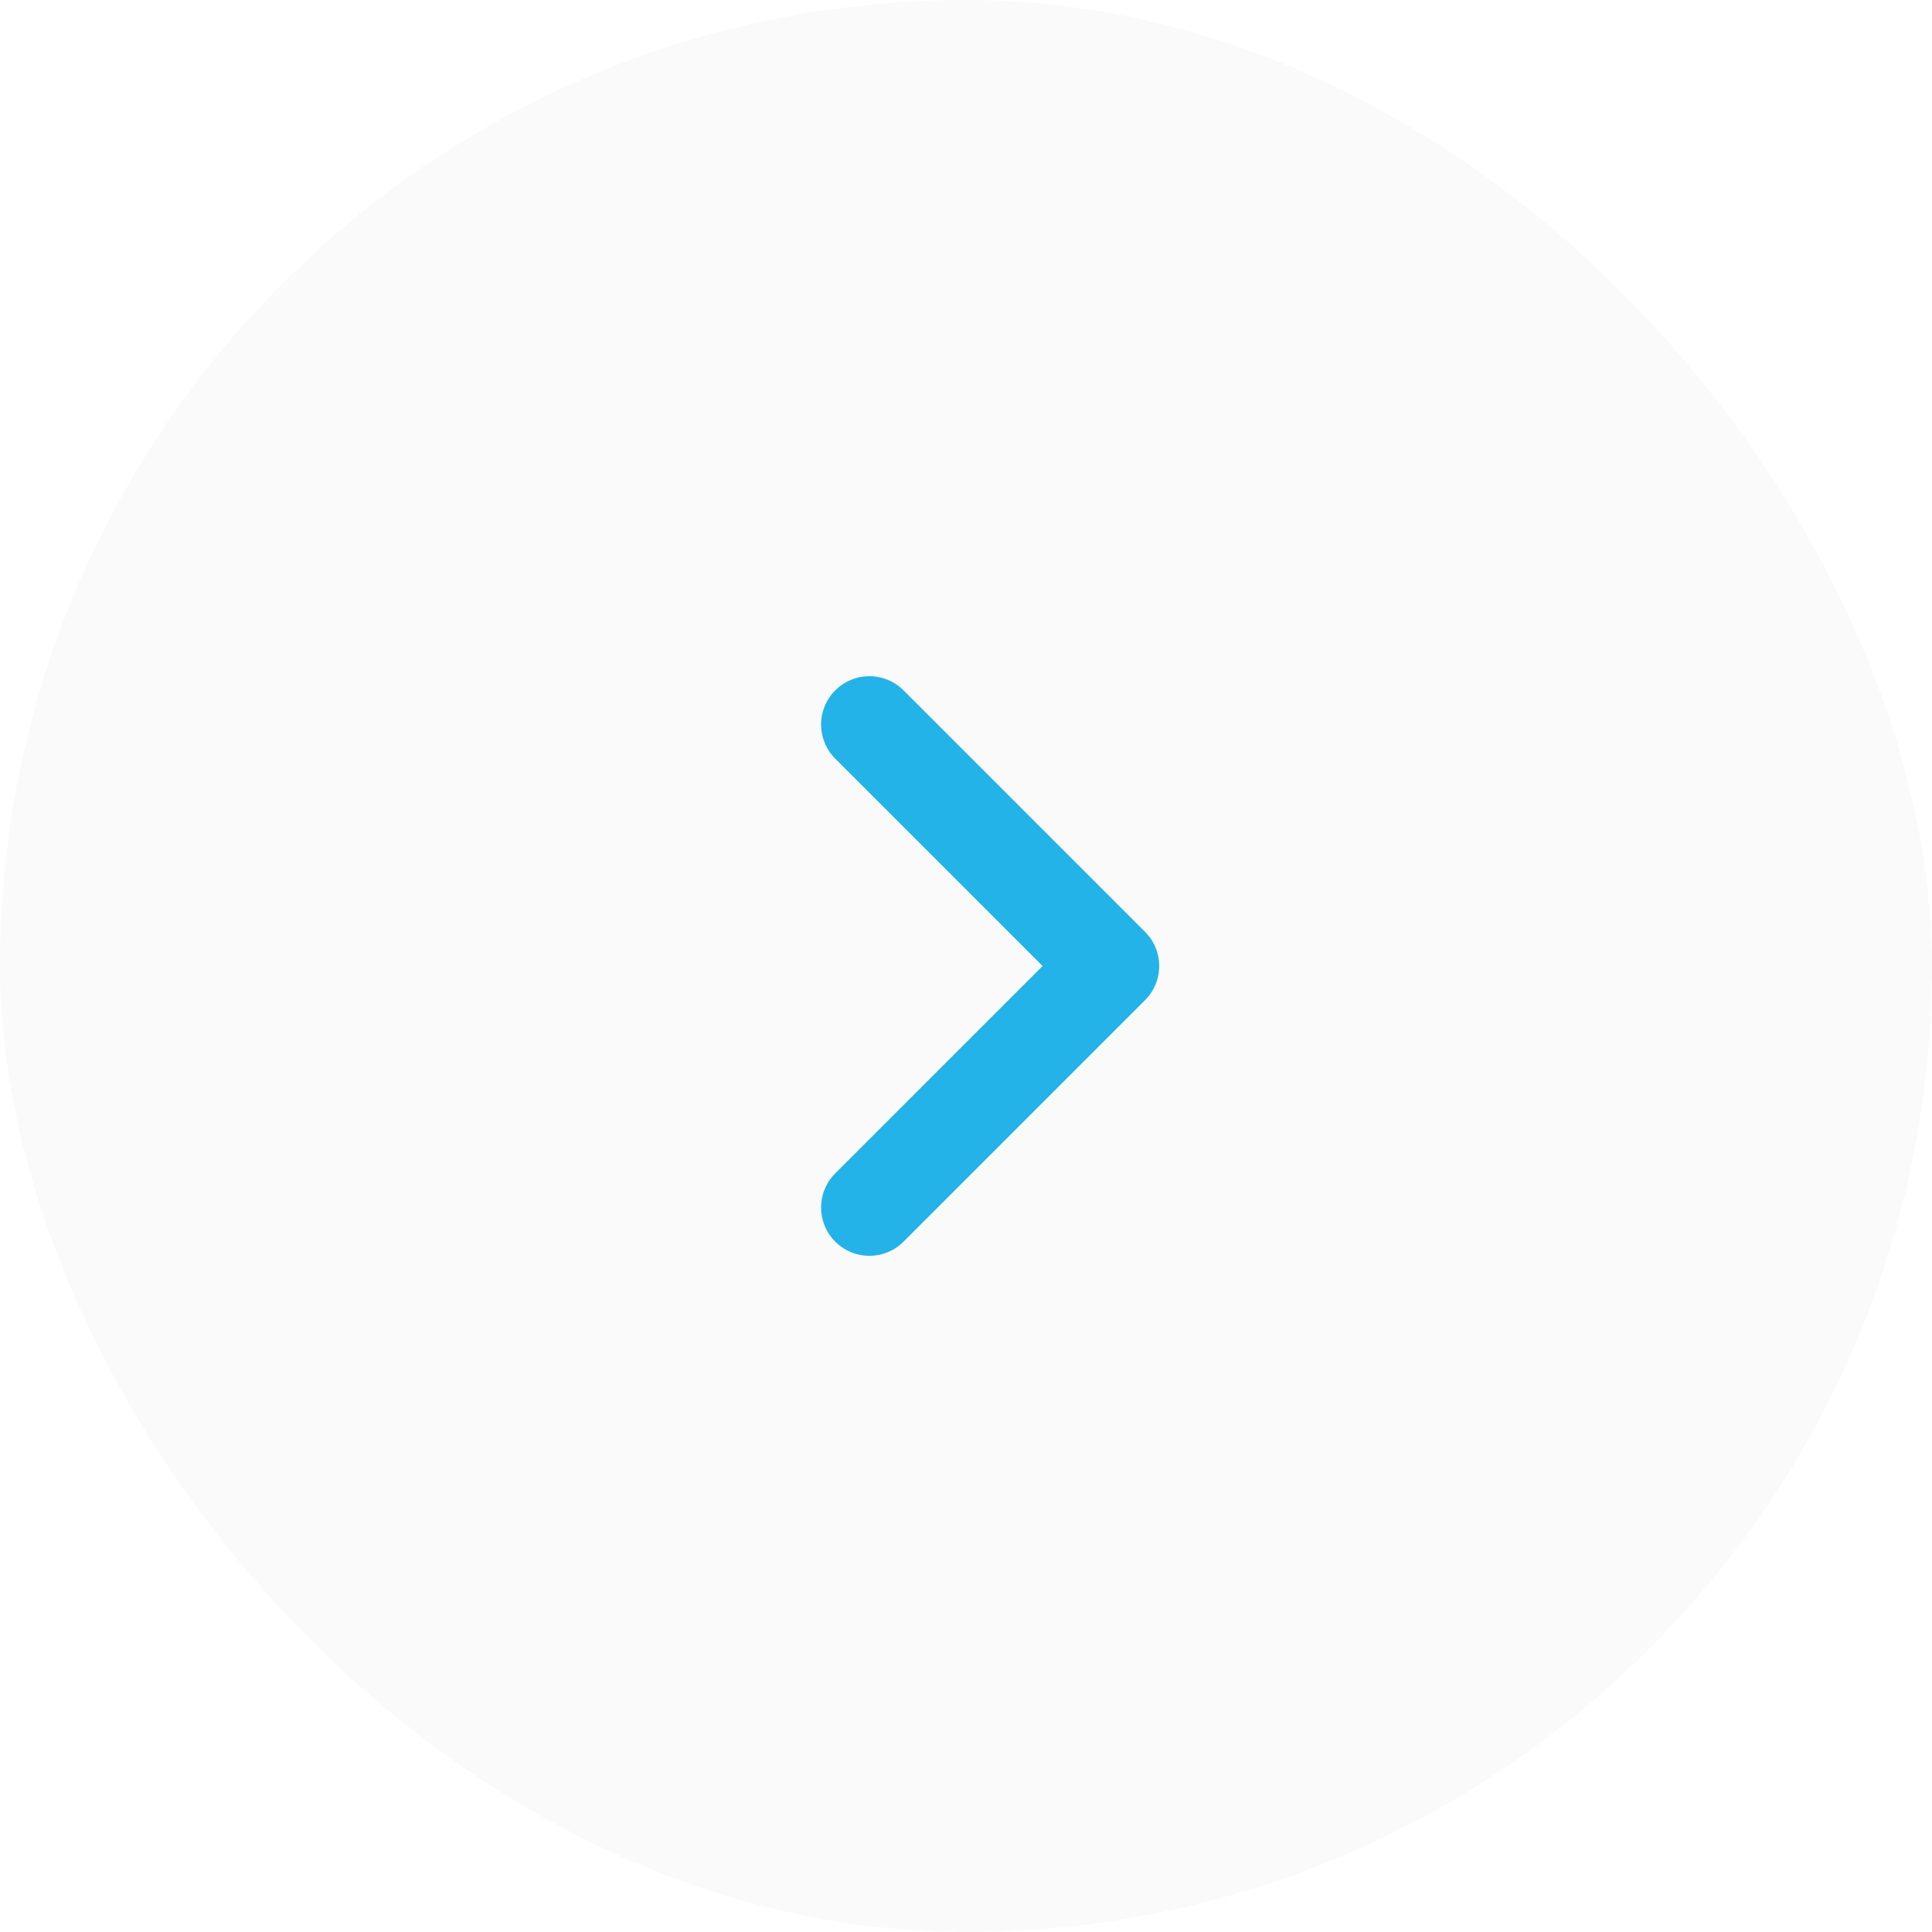 <svg width="40" height="40" viewBox="0 0 40 40" fill="none" xmlns="http://www.w3.org/2000/svg">
<rect opacity="0.2" width="40" height="40" rx="20" fill="#E8E7EA"/>
<path d="M18 25L23 20L18 15" stroke="#23B3E8" stroke-width="2" stroke-linecap="round" stroke-linejoin="round"/>
</svg>

